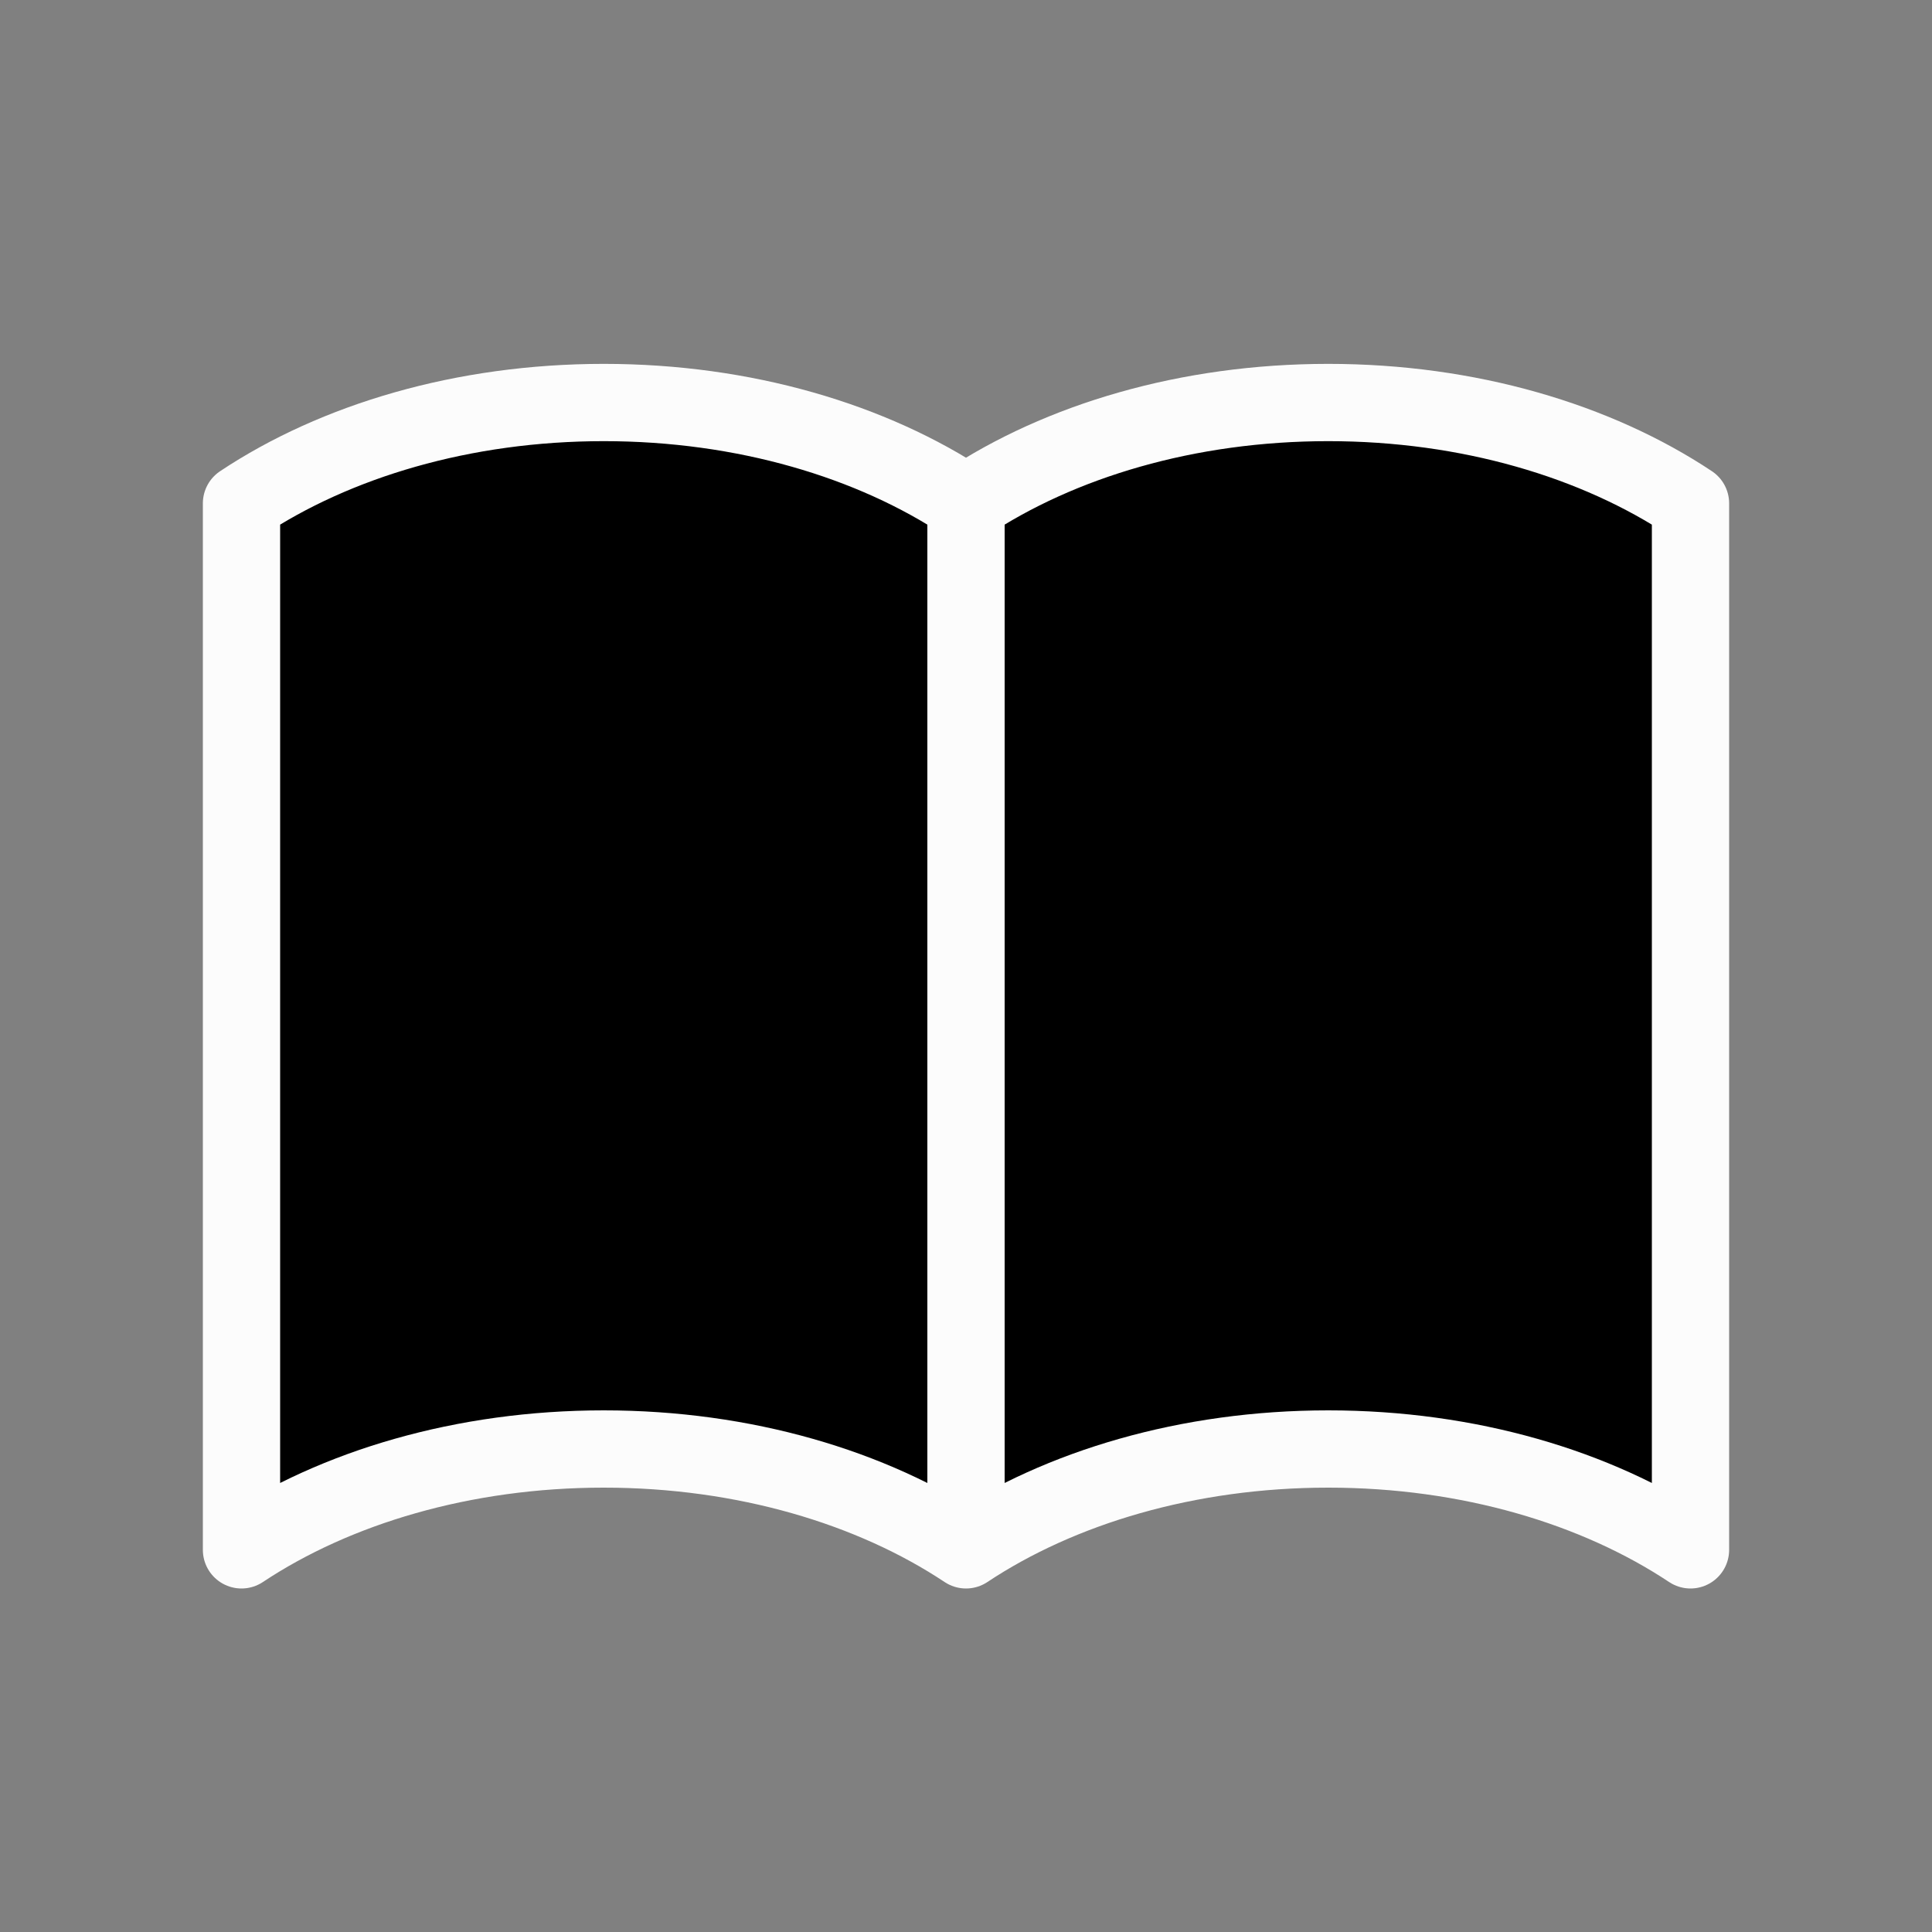 <svg width="50" height="50" viewBox="0 0 50 50" fill="none" xmlns="http://www.w3.org/2000/svg">
<rect x="0" y="0" width="50" height="50" fill="#808080" stroke="none"/>
<path d="M25 13.027V40.11ZM25 13.027C22.567 11.41 19.262 10.417 15.625 10.417C11.988 10.417 8.683 11.41 6.25 13.027V40.11C8.683 38.494 11.988 37.5 15.625 37.5C19.262 37.5 22.567 38.494 25 40.11M25 13.027C27.433 11.41 30.738 10.417 34.375 10.417C38.015 10.417 41.317 11.41 43.75 13.027V40.11C41.317 38.494 38.015 37.5 34.375 37.5C30.738 37.5 27.433 38.494 25 40.11" fill="black"/>
<path d="M25 13.027V40.11M25 13.027C22.567 11.41 19.262 10.417 15.625 10.417C11.988 10.417 8.683 11.41 6.25 13.027V40.11C8.683 38.494 11.988 37.5 15.625 37.5C19.262 37.5 22.567 38.494 25 40.11M25 13.027C27.433 11.41 30.738 10.417 34.375 10.417C38.015 10.417 41.317 11.41 43.75 13.027V40.11C41.317 38.494 38.015 37.5 34.375 37.5C30.738 37.5 27.433 38.494 25 40.11" stroke="#FCFCFC" stroke-width="2" stroke-linecap="round" stroke-linejoin="round"/>
</svg>
